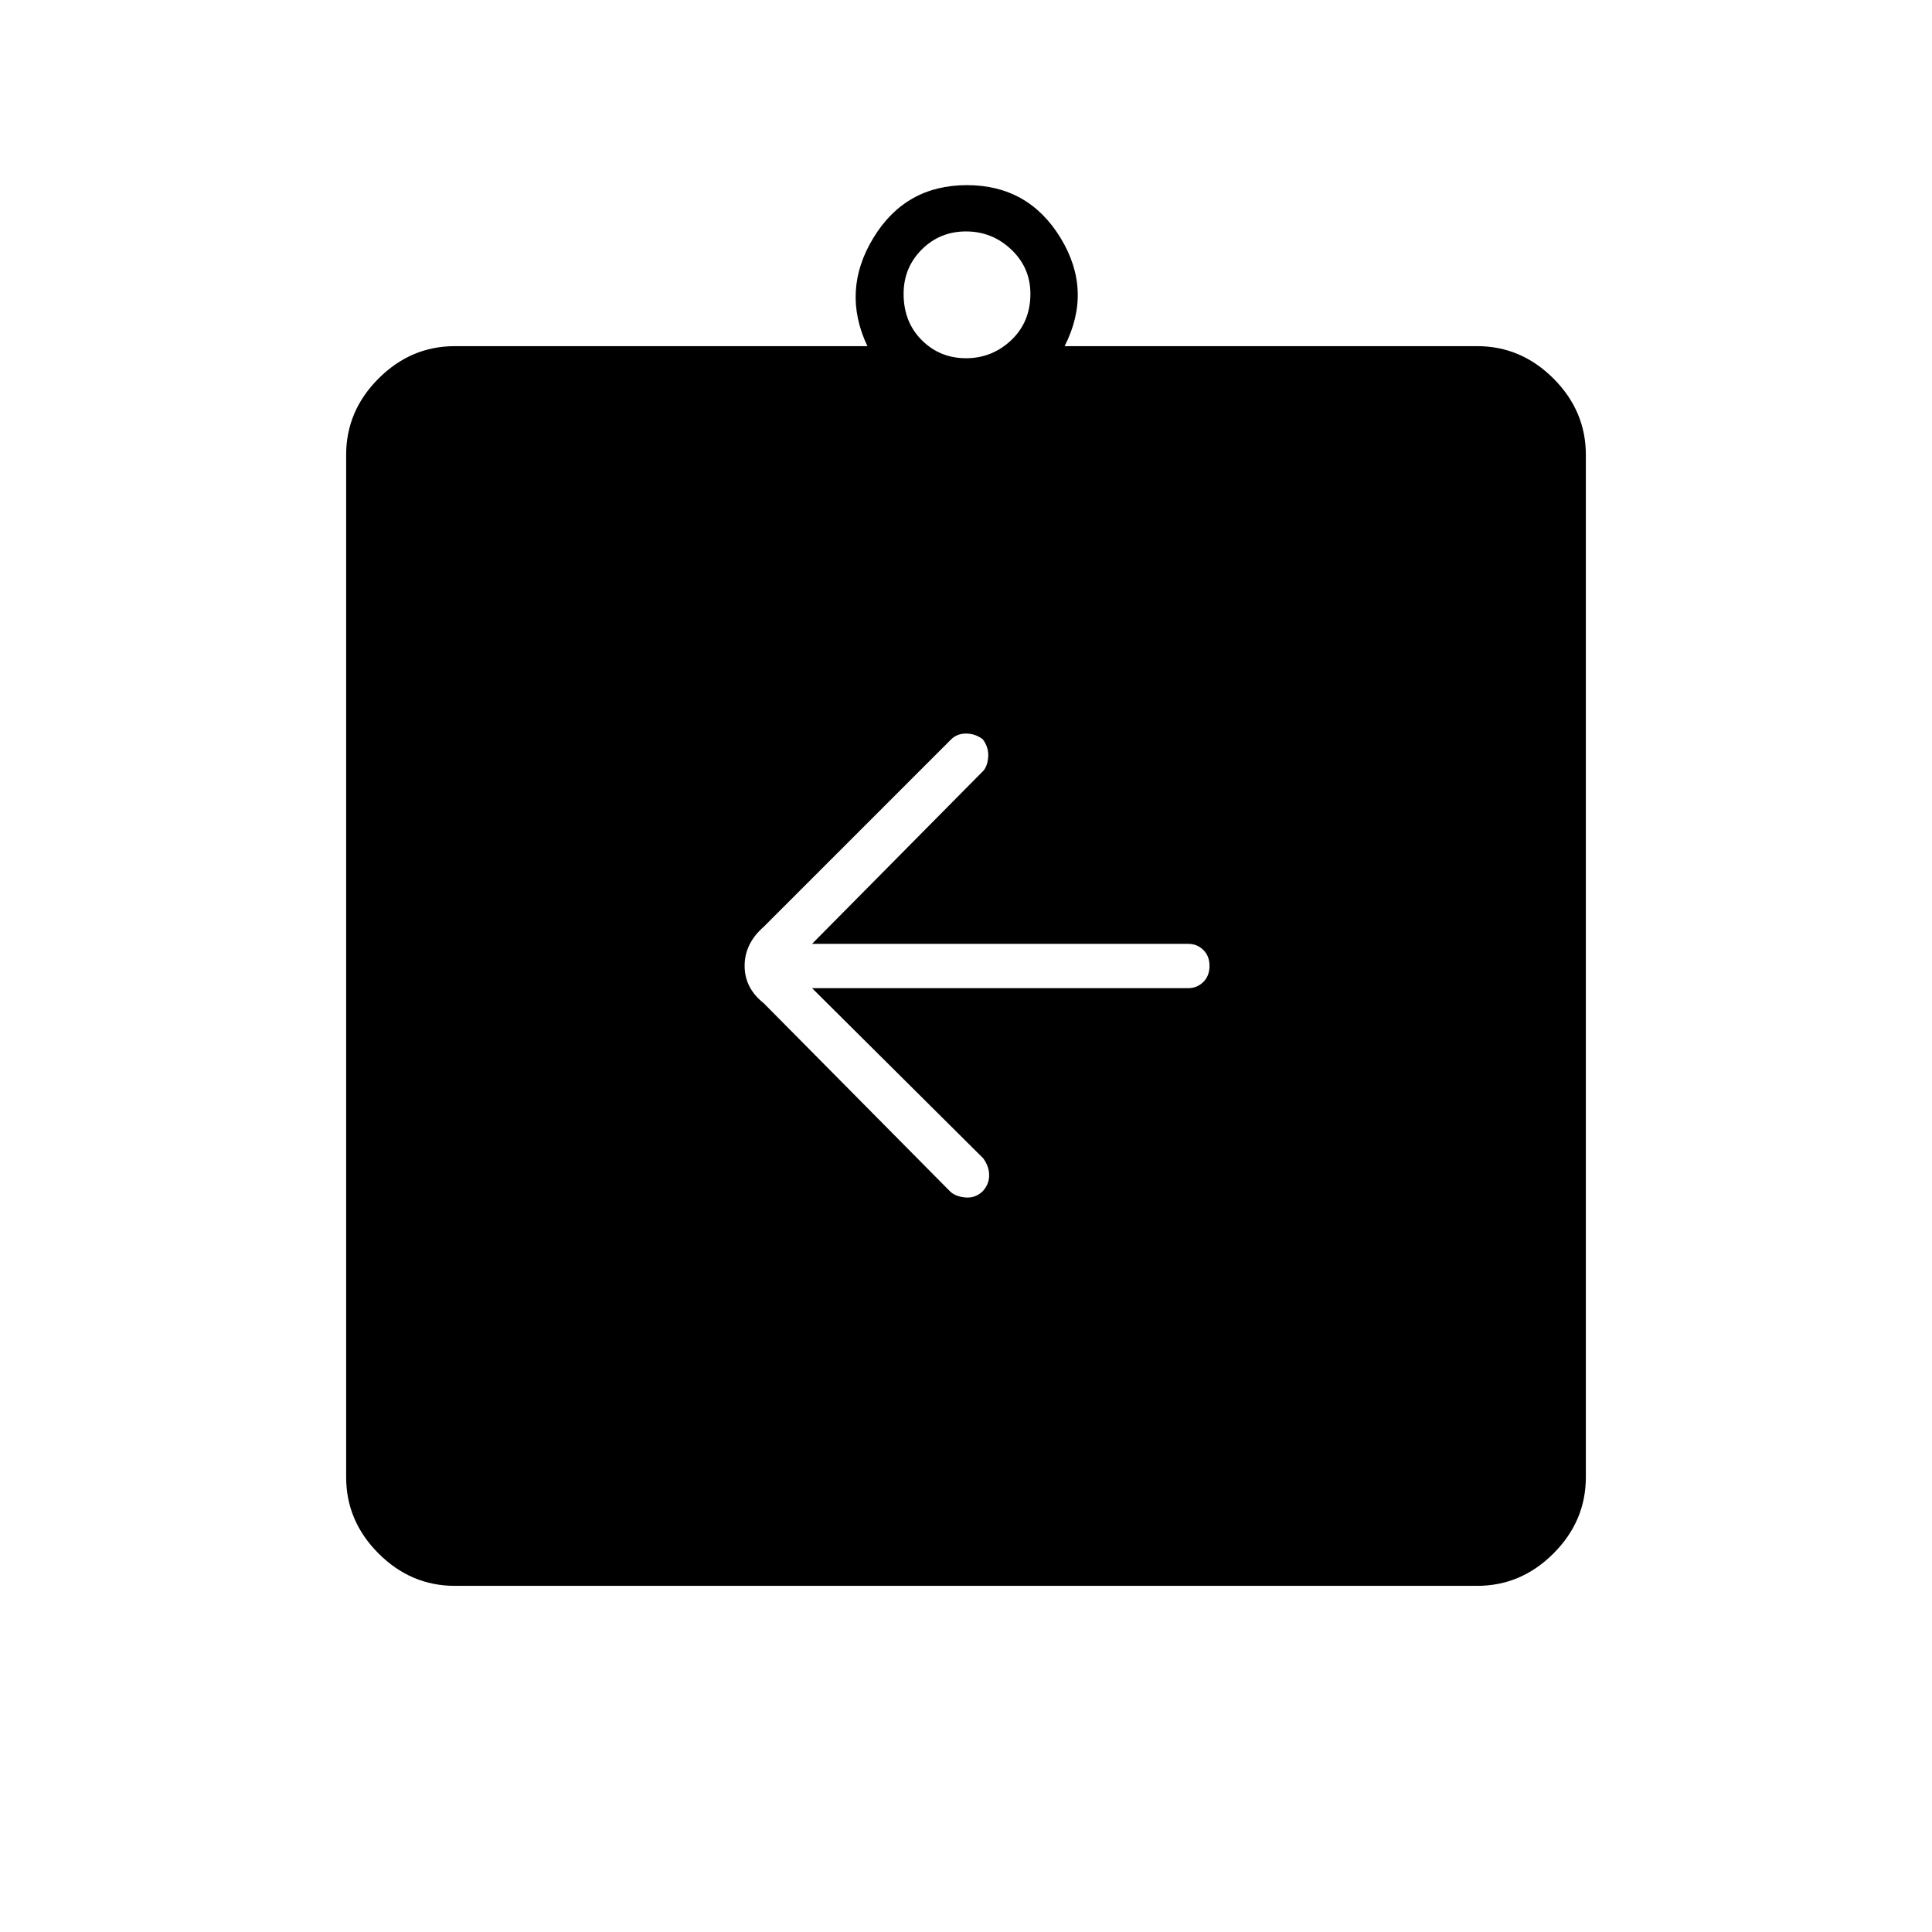 <svg xmlns="http://www.w3.org/2000/svg" height="48" viewBox="0 -960 960 960" width="48"><path d="M403.5-469h187q4.3 0 7.4-3.04 3.1-3.03 3.1-8 0-4.96-3.1-7.96t-7.4-3h-187l84.47-85.35q2.53-2.15 3.03-7.13.5-4.99-2.72-9.24-3.78-2.78-8.28-2.78t-7.5 3l-93 93q-9.5 8.32-9.5 19.41t9.5 18.59l92.4 93.31q2.6 2.69 7.6 3.19t8.72-2.98q3.28-3.52 3.28-8.02t-3-8.5l-85-84.5ZM226-172q-21.81 0-37.91-16.09Q172-204.19 172-226v-508q0-21.81 16.09-37.91Q204.19-788 226-788h205q-13-27.5 2.95-53.75Q449.89-868 480.45-868 511-868 527-841.75q16 26.25 2 53.75h205q21.81 0 37.91 16.09Q788-755.81 788-734v508q0 21.81-16.09 37.91Q755.81-172 734-172H226Zm254-610q13 0 22.5-9t9.5-23q0-13-9.5-22t-22.5-9q-13 0-22 9t-9 22q0 14 9 23t22 9Z"/></svg>